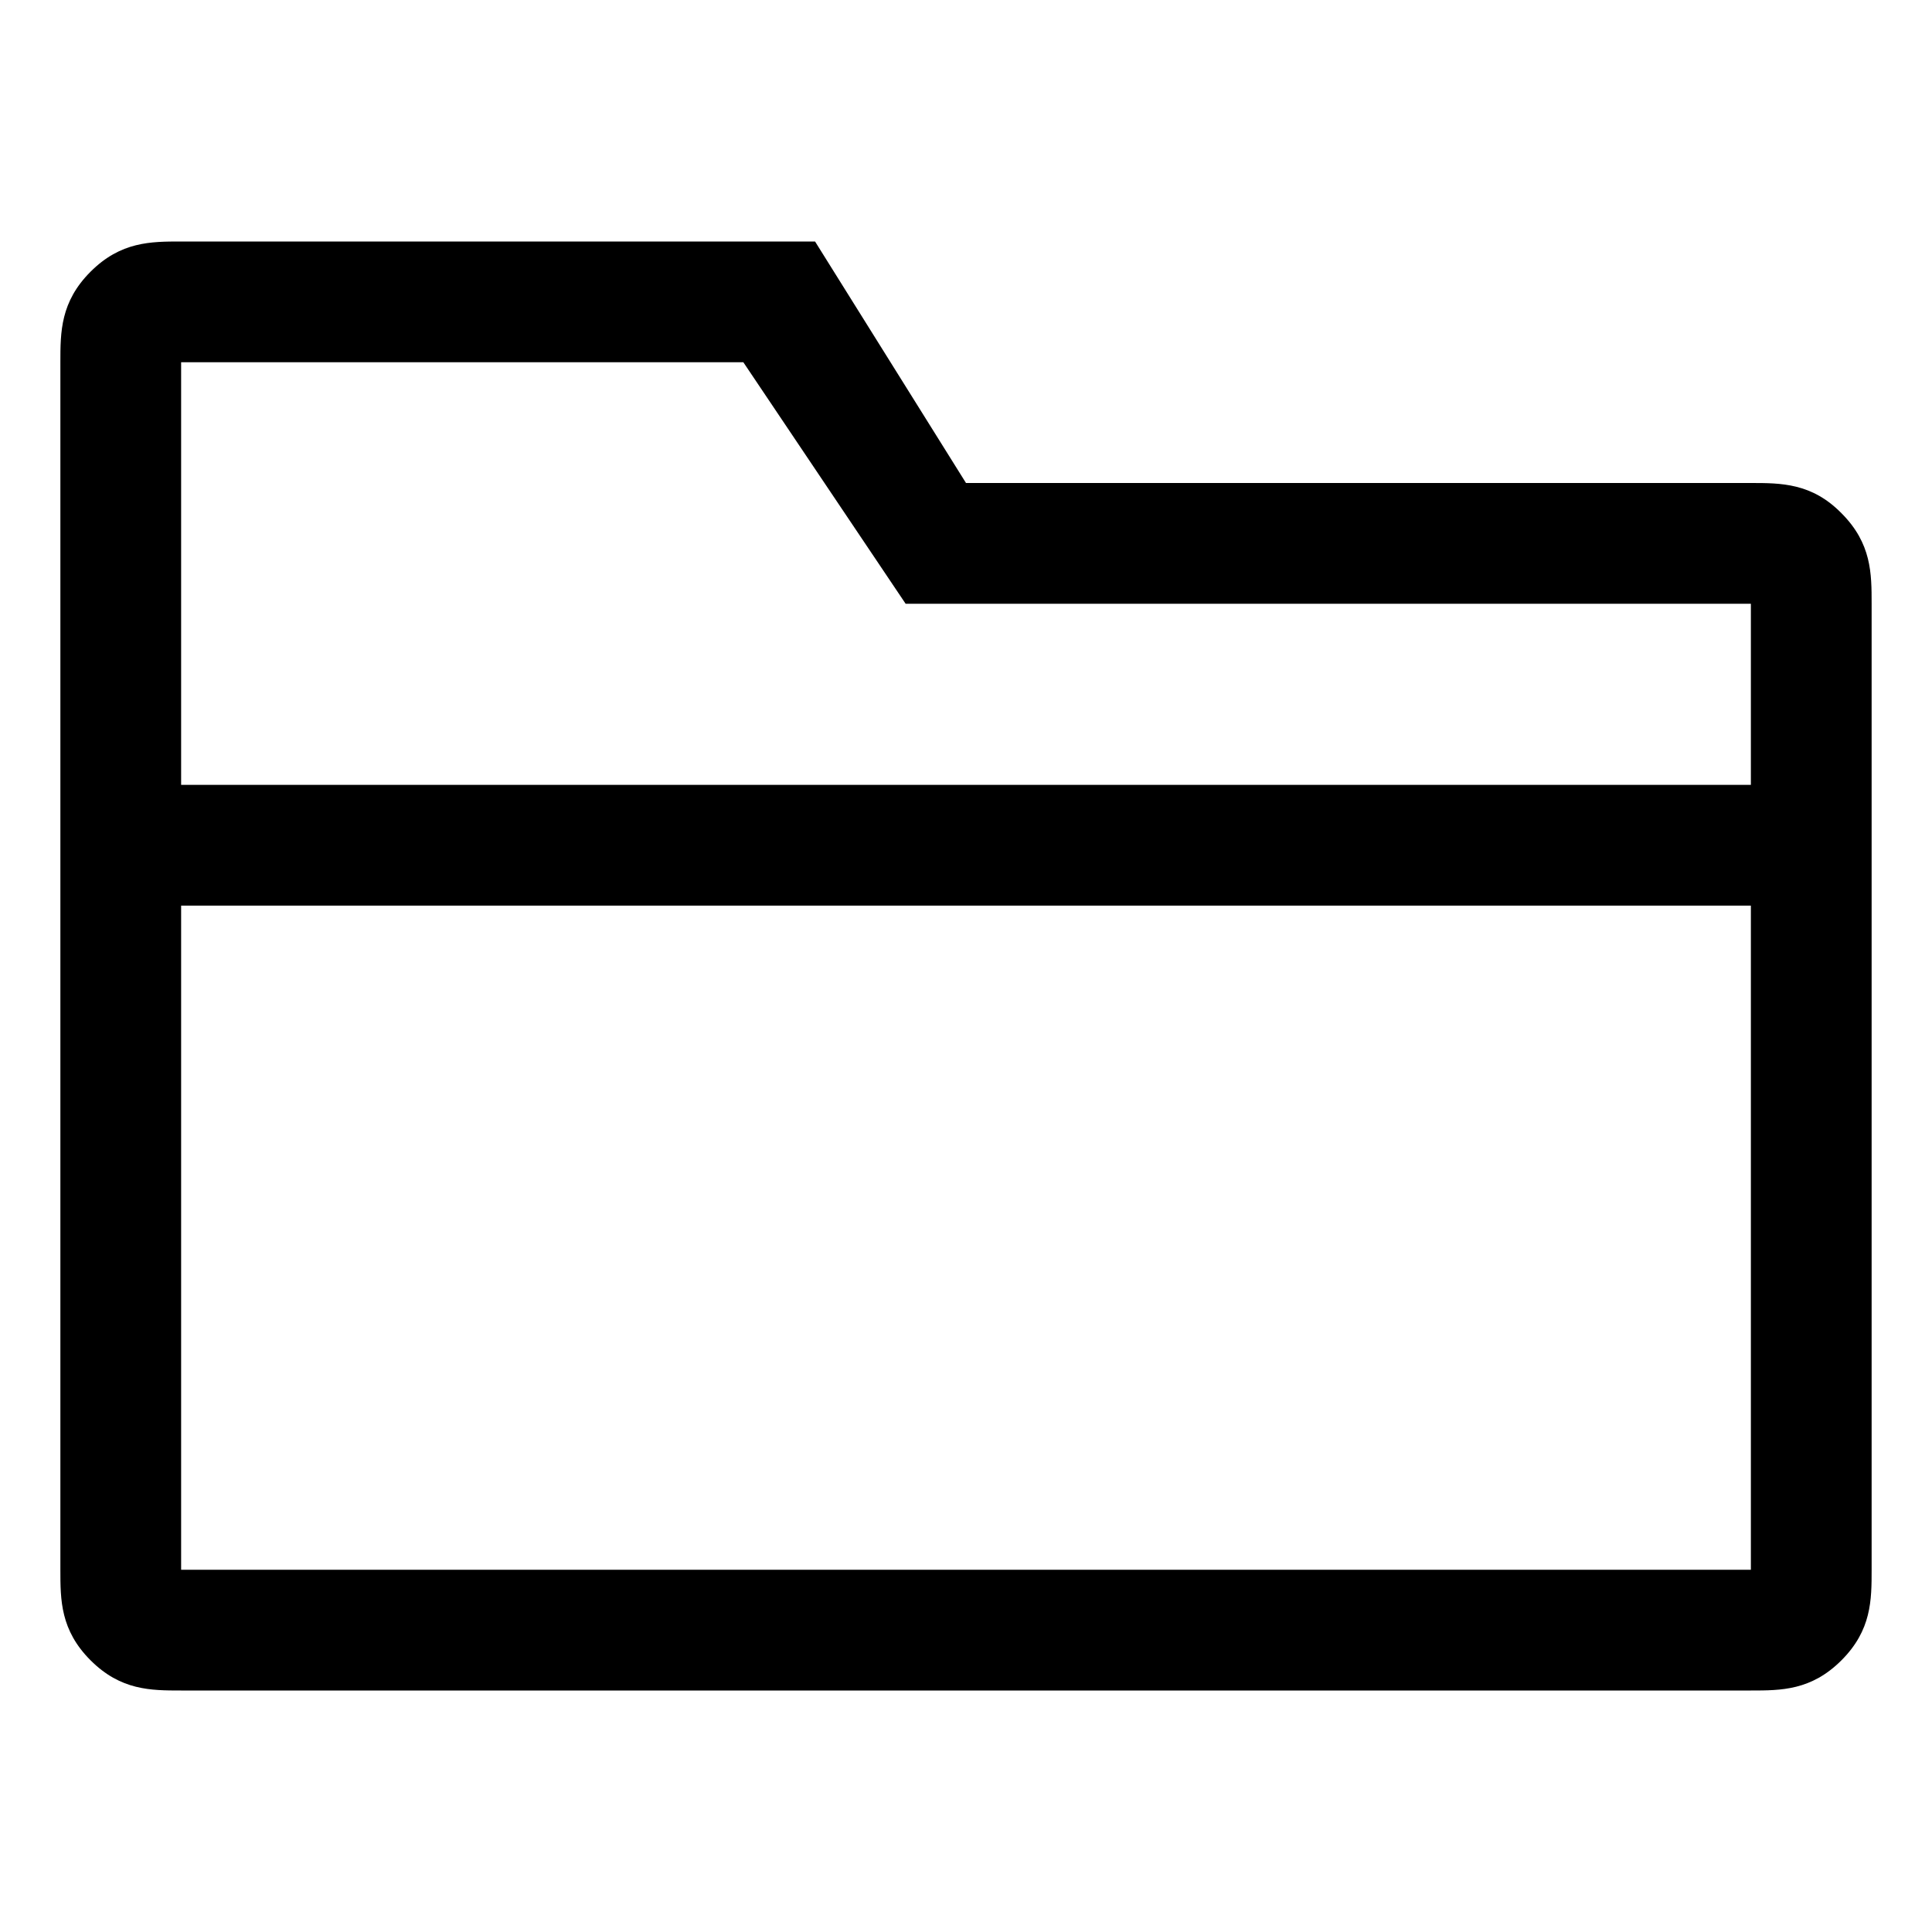 <svg viewBox="0 0 32 32" enable-background="new 0 0 32 32" xmlns="http://www.w3.org/2000/svg"><title>folder-alt</title><path d="M13.5,4 L3,4 C2.5,4 2,4 1.5,4.5 C1,5 1,5.5 1,6 L1,26 C1,26.5 1,27 1.5,27.5 C2,28 2.5,28 3,28 L29,28 C29.5,28 30,28 30.5,27.5 C31,27 31,26.5 31,26 L31,10 C31,9.5 31,9 30.5,8.5 C30.009,8 29.5,8 29,8 L16,8 L13.5,4 Z M29,15 L29,26 L3,26 L3,15 L29,15 Z M15,10 L29,10 L29,13 L3,13 L3,6 L12.312,6 L15,10 Z" /></svg>